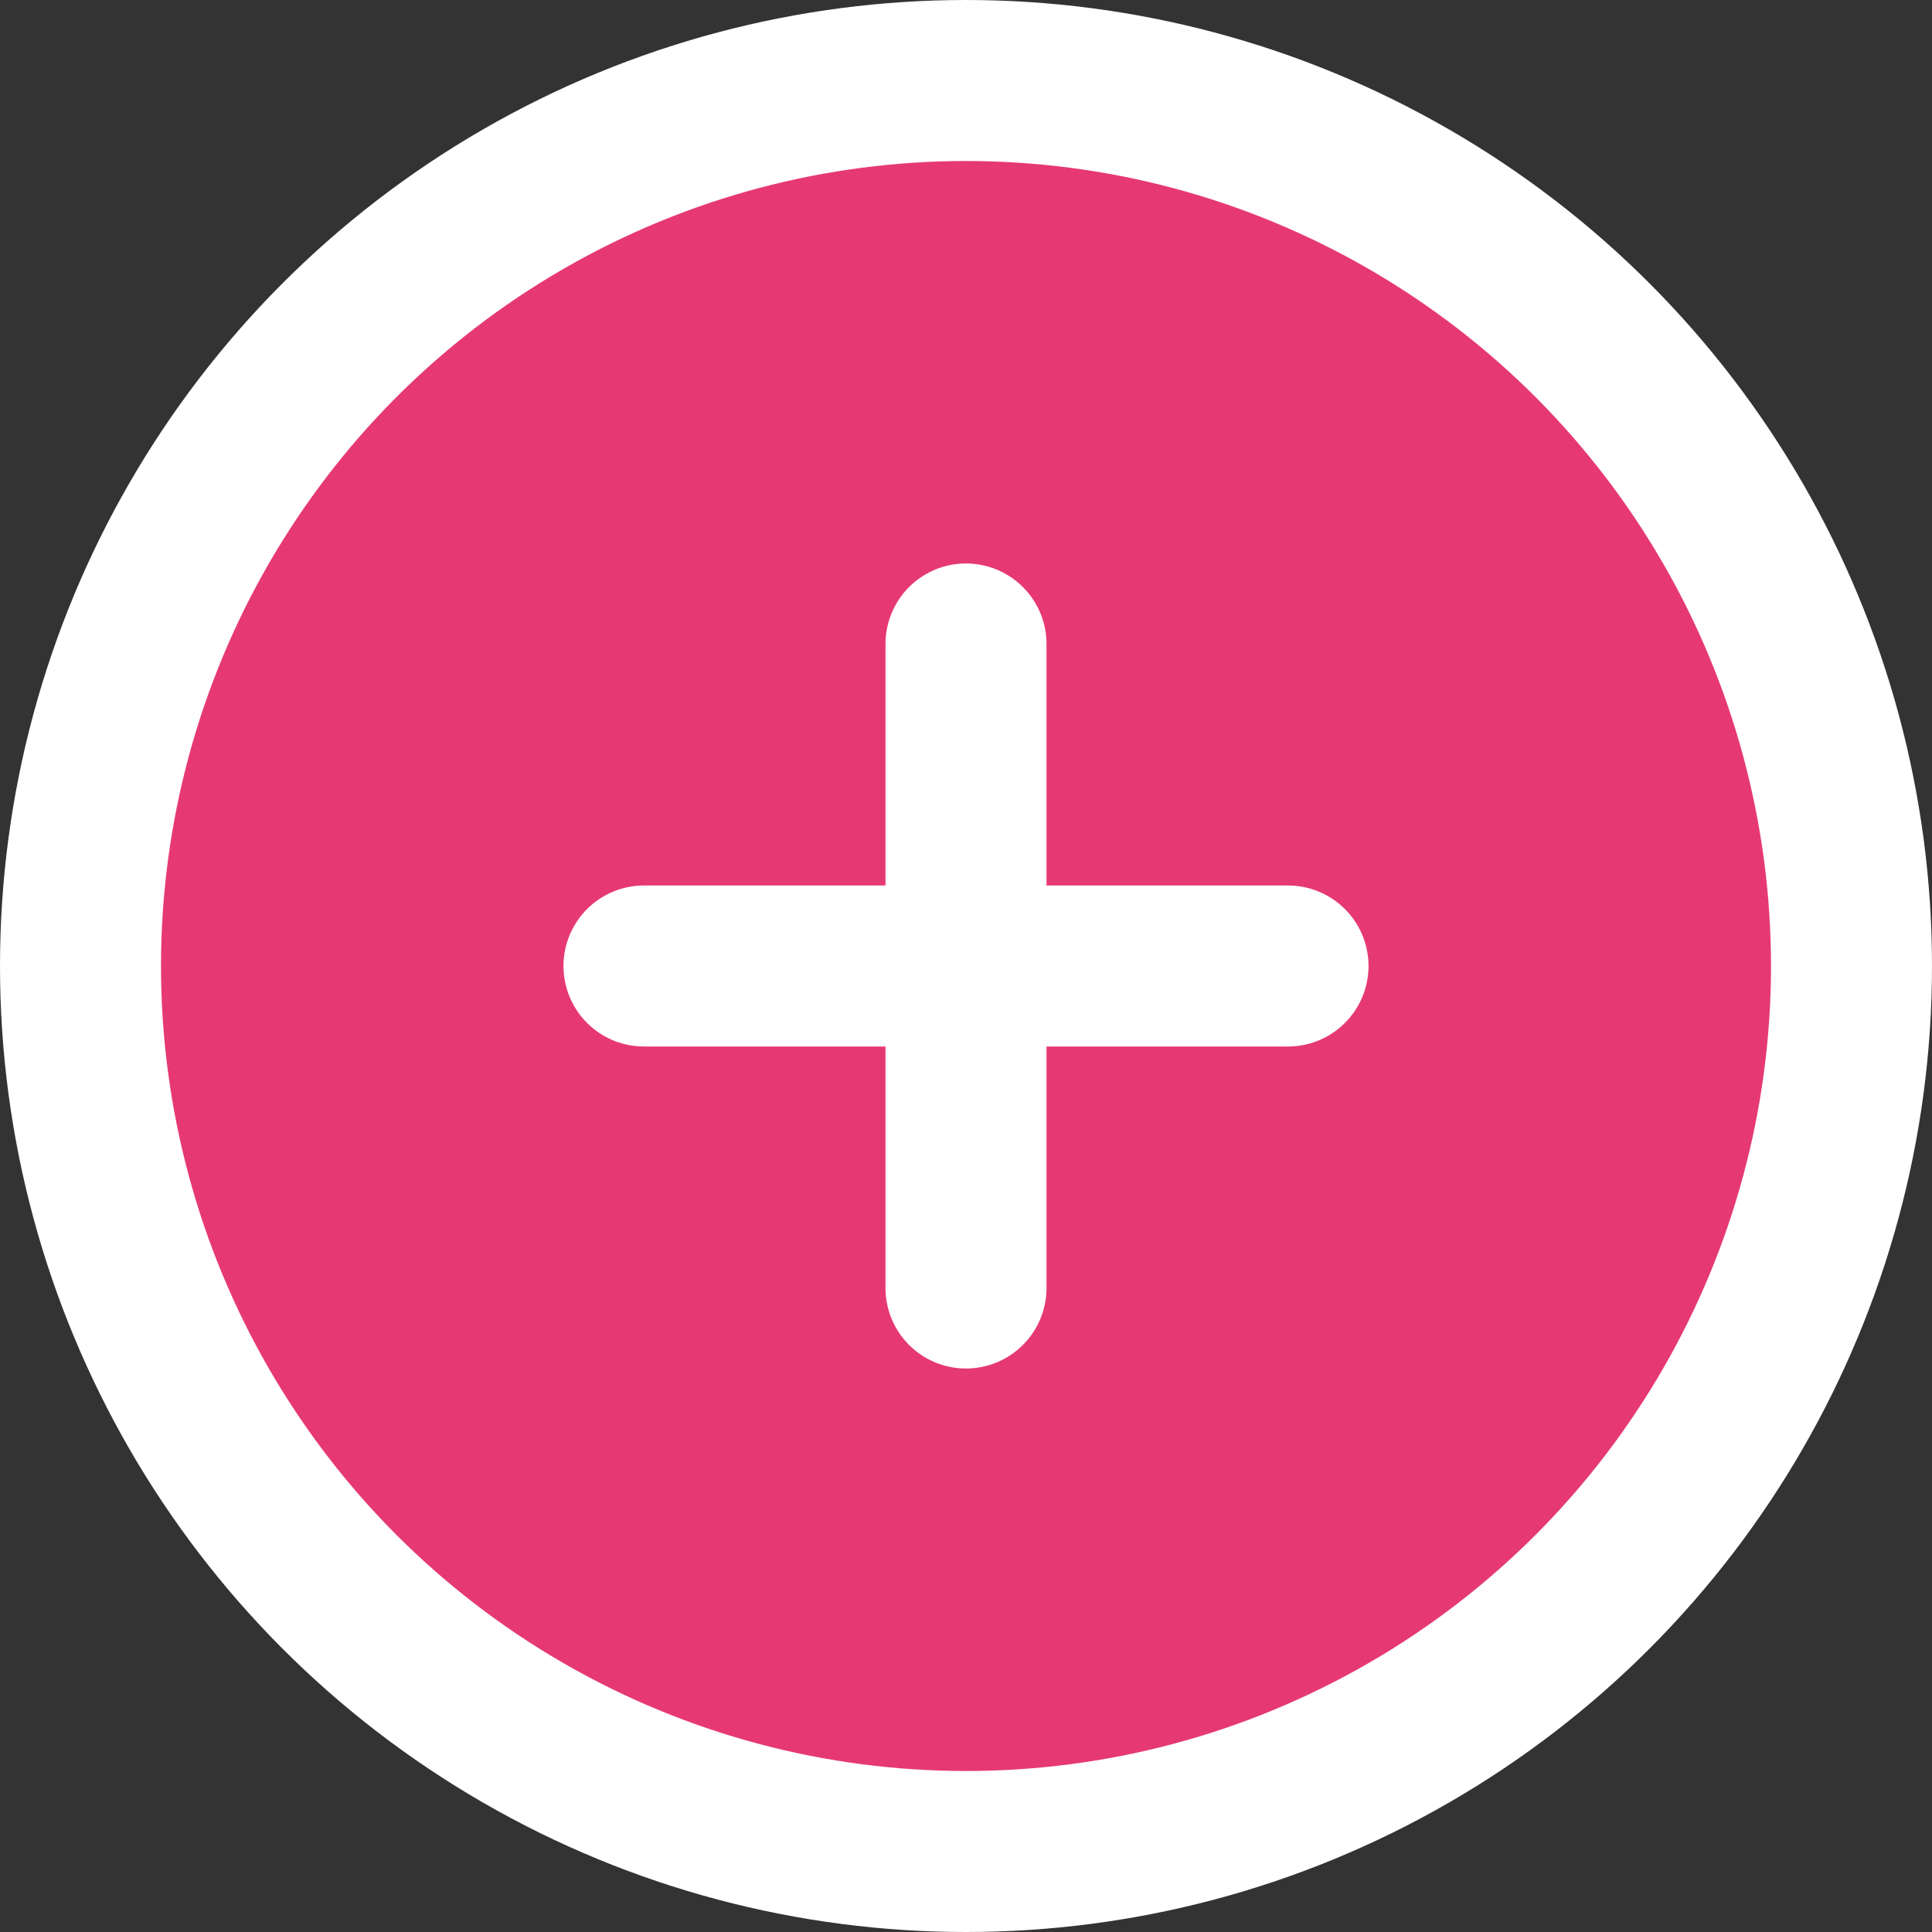 <svg width="24" height="24" xmlns="http://www.w3.org/2000/svg"><rect width="100%" height="100%" fill="#333333" stroke="none"/><g fill="none" fill-rule="evenodd" transform="translate(-766 -229)"><circle fill="#FFF" cx="778" cy="241" r="12"/><circle fill="#E63973" cx="778" cy="241" r="10"/><path d="M779 240h3a1 1 0 1 1 0 2h-3v3a1 1 0 1 1-2 0v-3h-3a1 1 0 1 1 0-2h3v-3a1 1 0 1 1 2 0v3z" fill="#FFF" fill-rule="nonzero"/></g></svg>